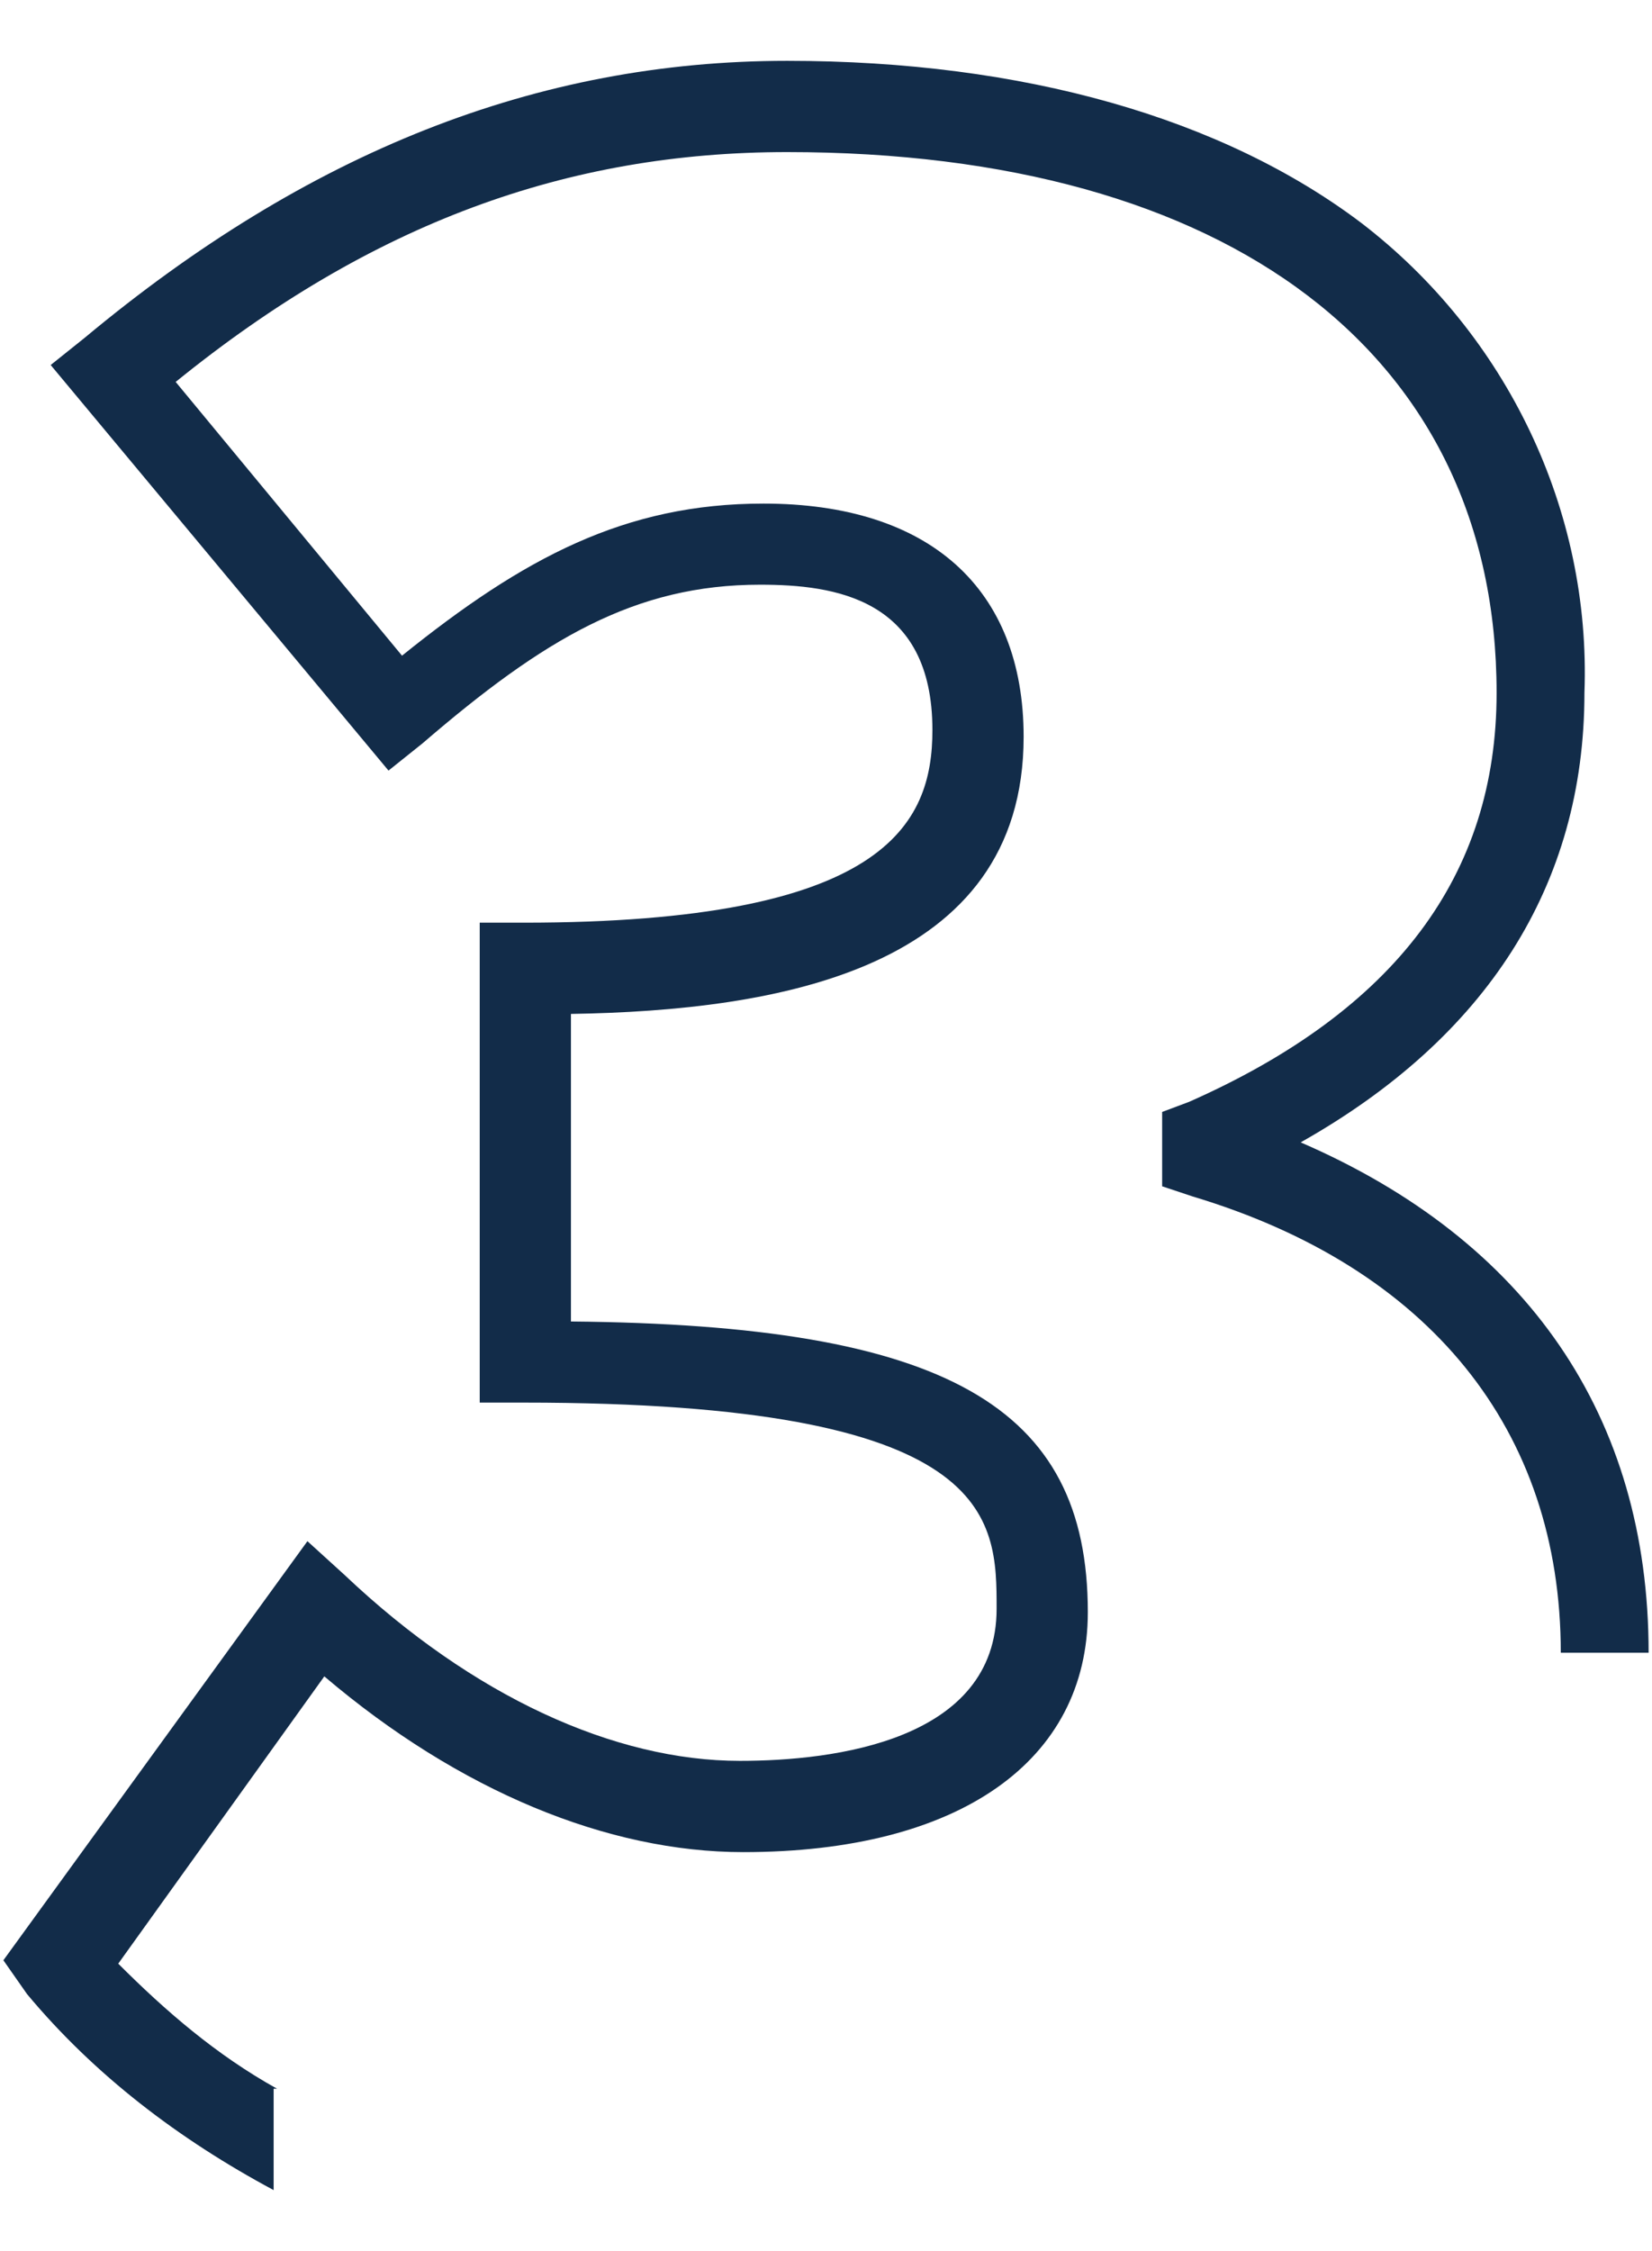 <?xml version="1.0" encoding="utf-8"?>
<!-- Generator: Adobe Illustrator 24.3.0, SVG Export Plug-In . SVG Version: 6.00 Build 0)  -->
<svg version="1.1" id="Layer_1" xmlns="http://www.w3.org/2000/svg" xmlns:xlink="http://www.w3.org/1999/xlink" x="0px" y="0px"
	 viewBox="0 0 48.9 66.6" style="enable-background:new 0 0 48.9 66.6;" xml:space="preserve">
<style type="text/css">
	.st0{fill:#122C49;}
</style>
<path class="st0" d="M8.2,61.8c-1.8-1-3.3-2.3-4.7-3.7l6.1-8.5c4,3.4,8.4,5.2,12.4,5.2c6.4,0,10.2-2.7,10.2-7.1
	c0-6.1-4.2-8.5-15.3-8.6V30c6.1-0.1,13.4-1.3,13.4-8.2c0-4.4-2.8-6.9-7.7-6.9c-4.1,0-7.1,1.6-10.7,4.5l-6.7-8.1
	C11,6.6,16.8,4.5,23.3,4.5c13.1,0,21,6,21,16c0,5.4-3,9.4-9.1,12.1l-0.8,0.3v2.2l0.9,0.3c7,2.1,10.9,6.9,10.9,13.5h2.6
	c0-7-3.6-12.2-10.3-15.1c5.5-3.1,8.4-7.6,8.4-13.3c0.2-5.4-2.3-10.6-6.6-13.9c-4.1-3.1-10-4.8-17-4.8c-7.4,0-14.2,2.7-20.8,8.2
	l-1,0.8l10,12l1-0.8c3.6-3.1,6.3-4.7,10-4.7c2.2,0,5.1,0.4,5.1,4.3c0,2.8-1.4,5.7-12.1,5.7h-1.3v14.2h1.3c14,0,14,3.4,14,6.1
	c0,3.9-4.8,4.5-7.6,4.5c-3.7,0-7.9-1.9-11.7-5.5l-1.1-1l-9,12.4L0.8,59c2,2.4,4.5,4.3,7.3,5.8V61.8z"/>
</svg>
